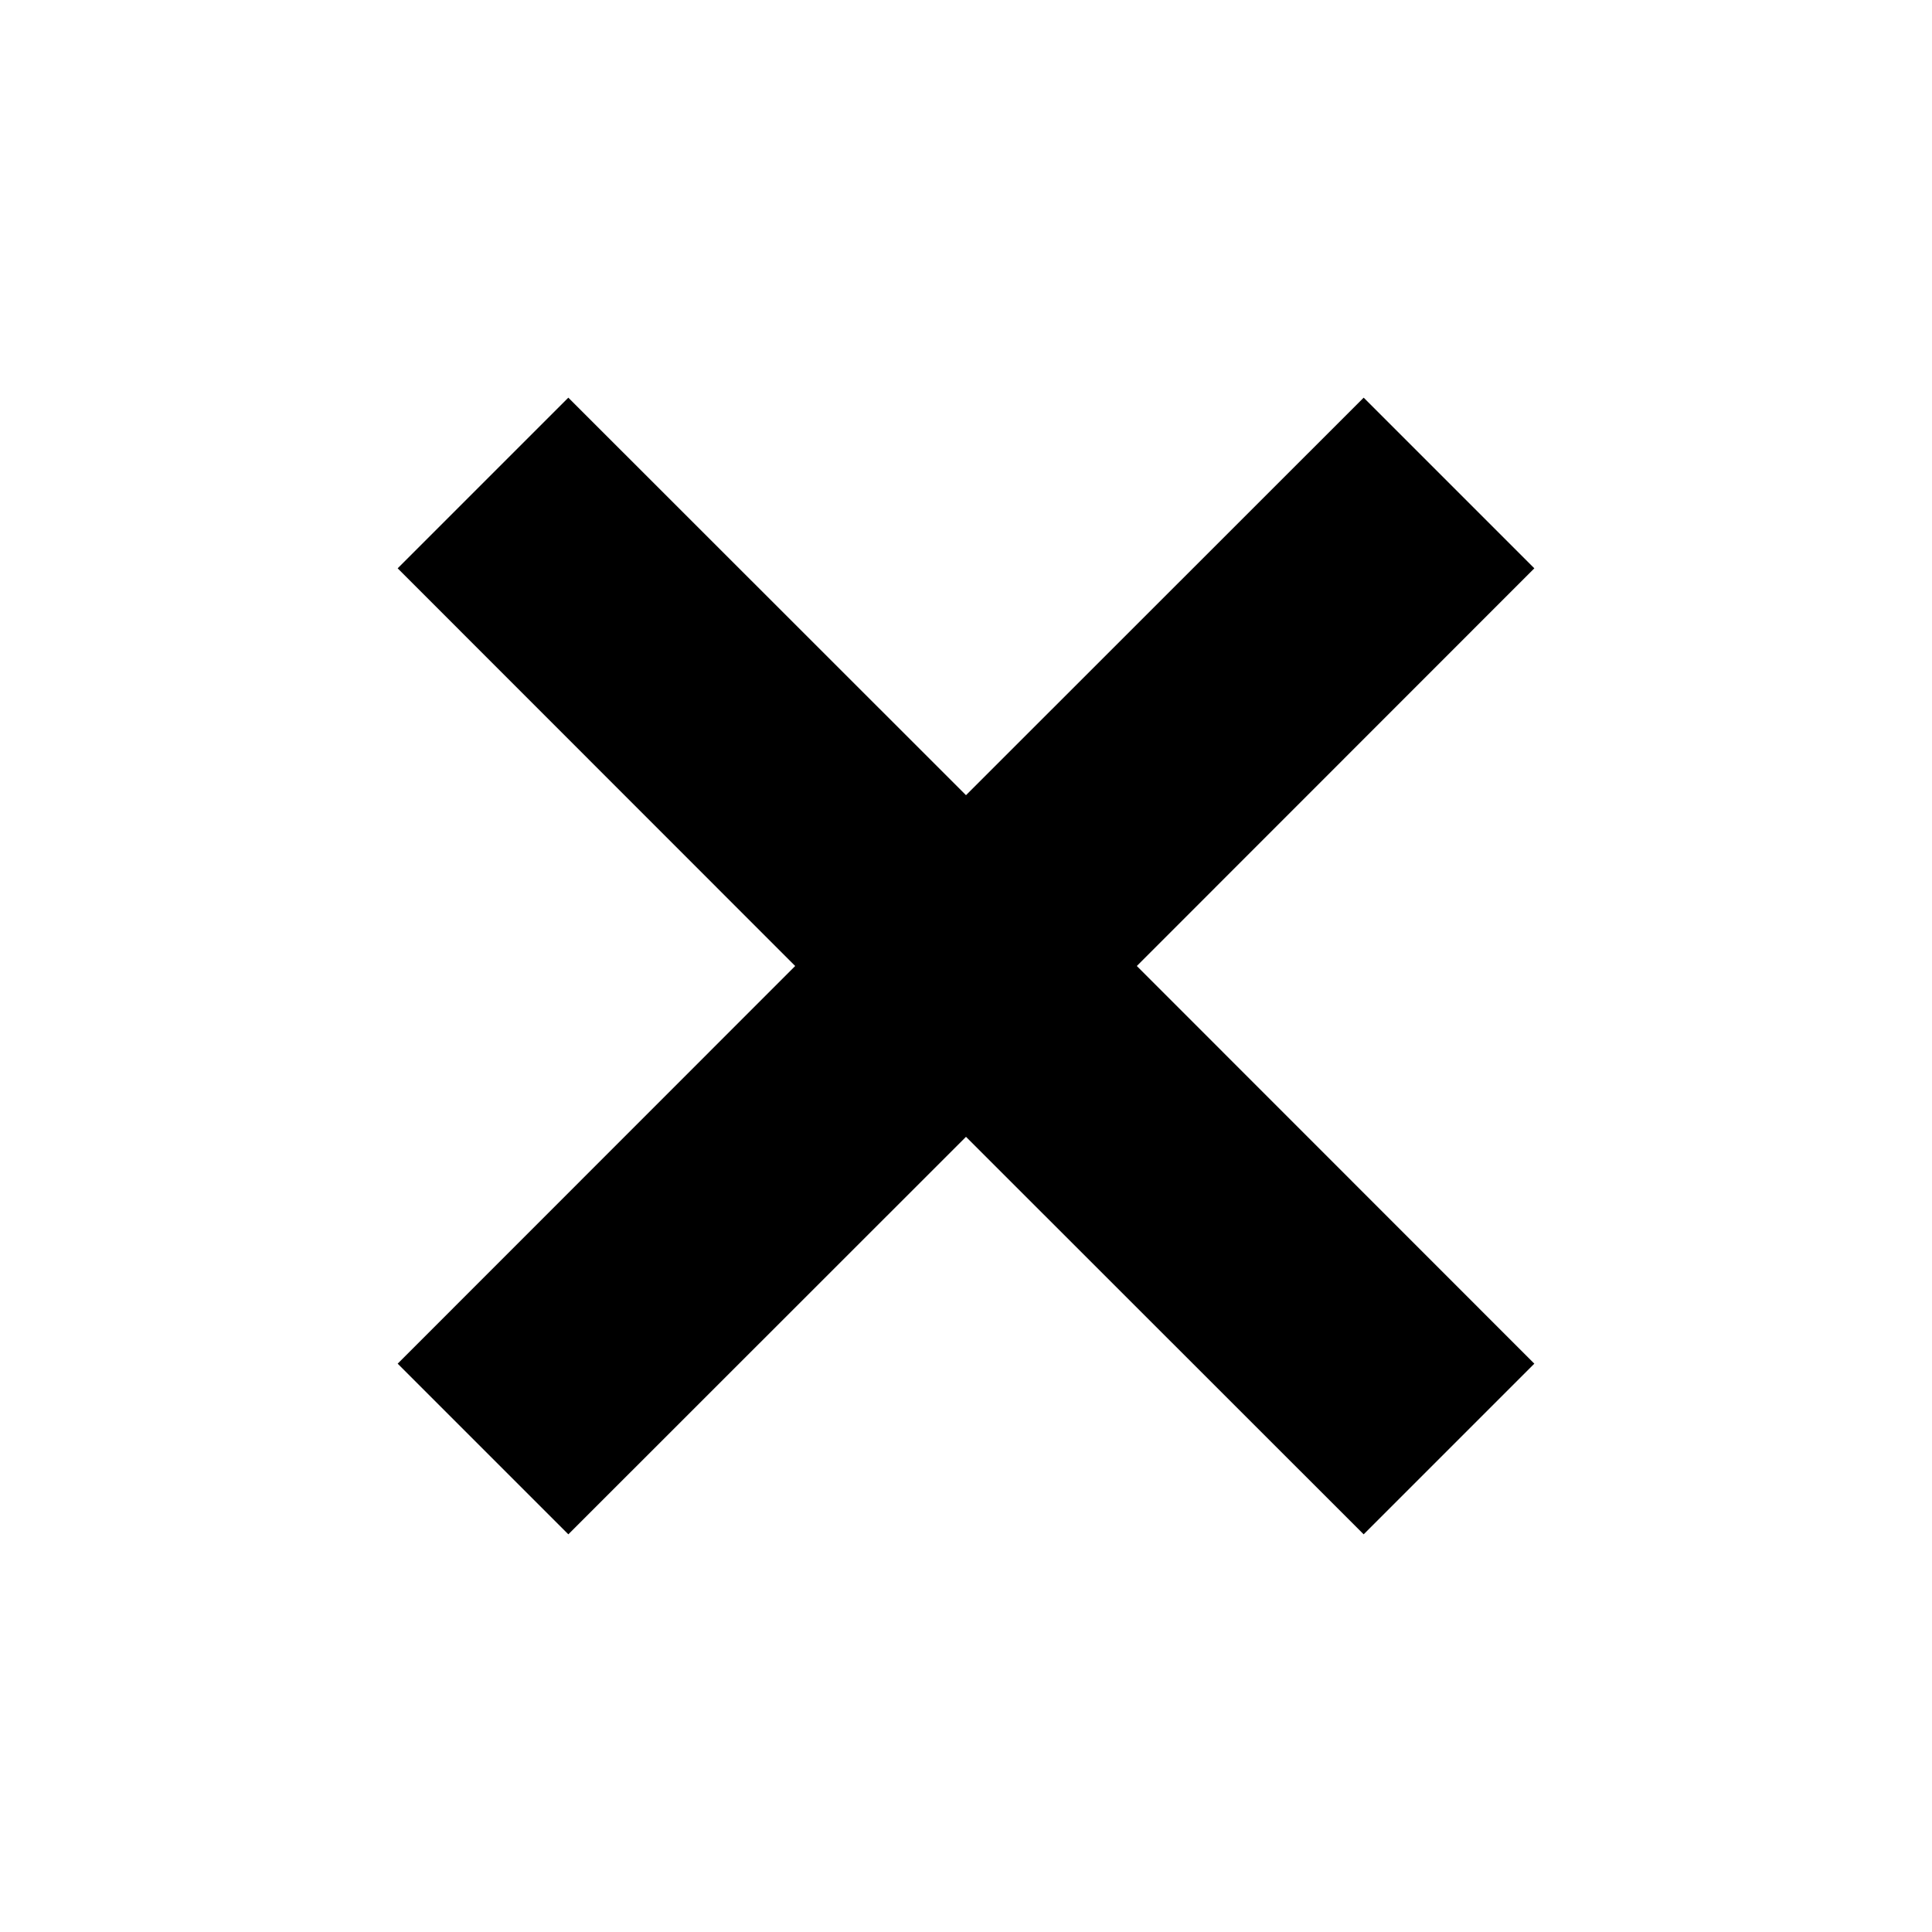 <svg width="12" height="12" viewBox="0 0 12 12" fill="none" xmlns="http://www.w3.org/2000/svg">
<mask id="mask0_455_70" style="mask-type:alpha" maskUnits="userSpaceOnUse" x="0" y="0" width="12" height="12">
<rect width="12" height="12" fill="white"/>
</mask>
<g mask="url(#mask0_455_70)">
<path fill-rule="evenodd" clip-rule="evenodd" d="M4.939 6L2.47 3.53L3.53 2.47L6 4.939L8.47 2.47L9.53 3.53L7.061 6L9.53 8.47L8.47 9.53L6 7.061L3.53 9.53L2.47 8.47L4.939 6Z" fill="context-fill" fill-opacity="0.31"/>
</g>
</svg>
